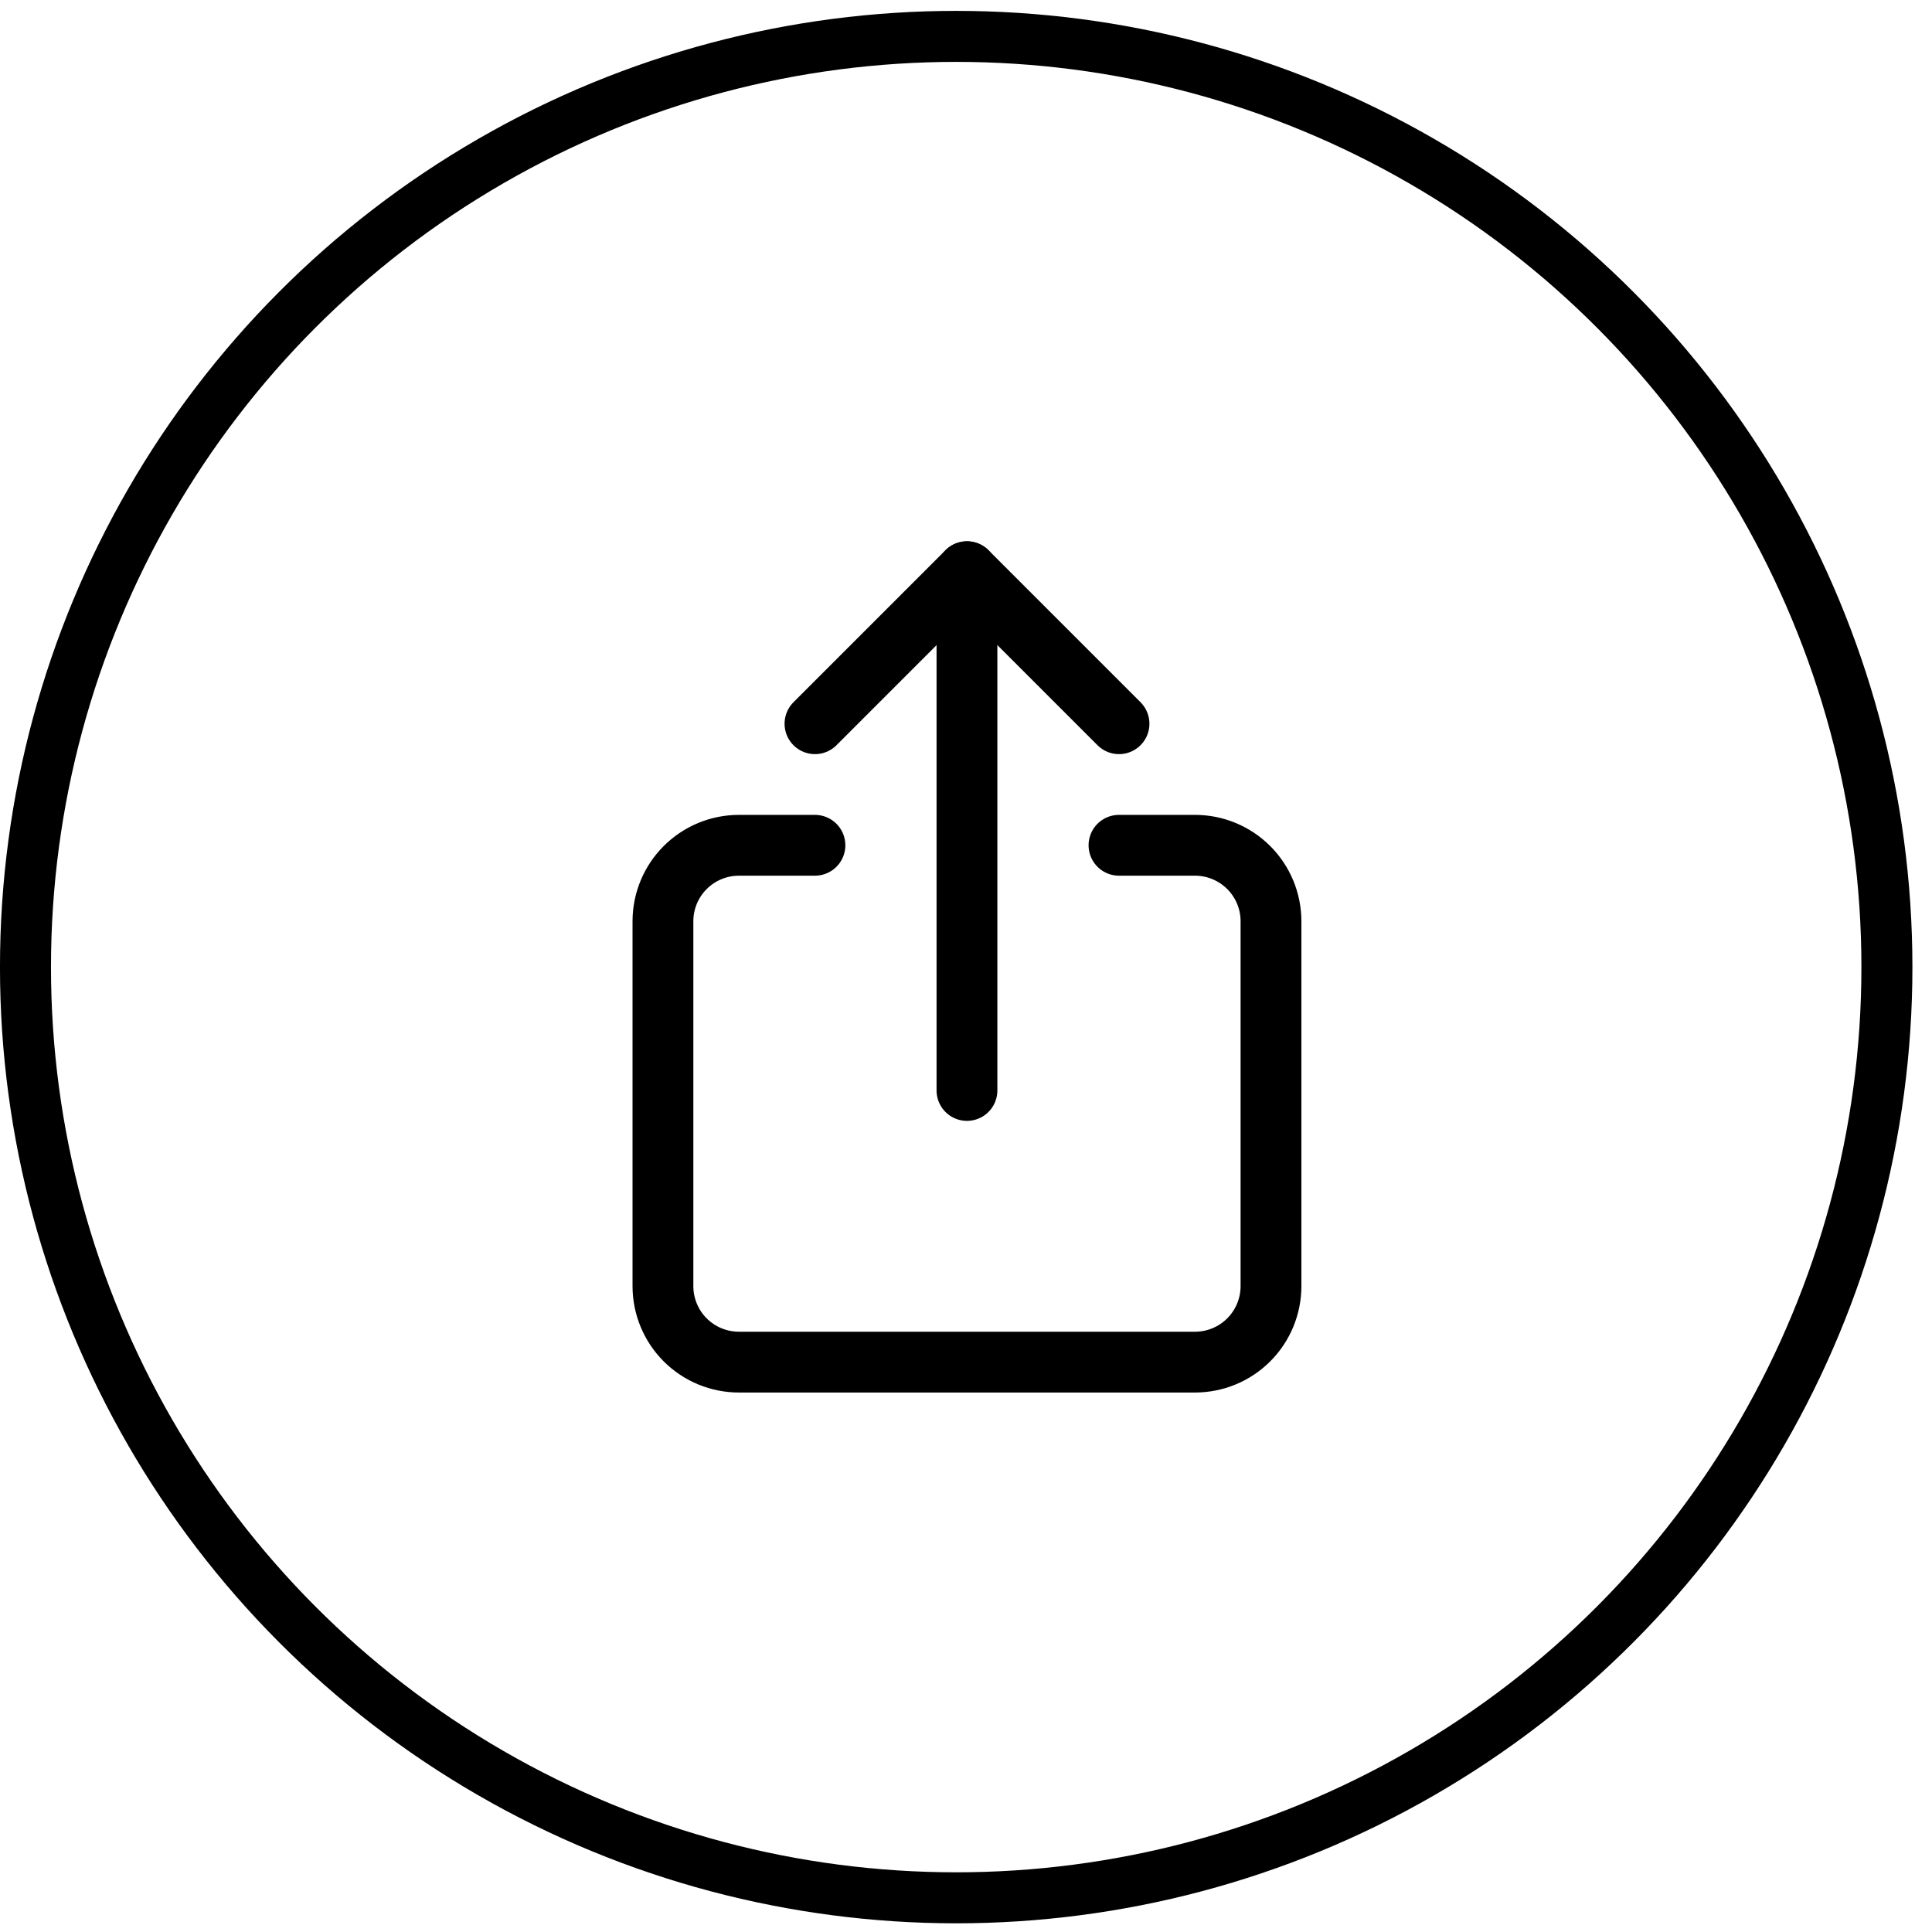 <svg width="95" height="95" viewBox="0 0 95 95" fill="none" xmlns="http://www.w3.org/2000/svg">
<circle cx="47.018" cy="47.554" r="45.765" stroke="black" stroke-width="2.508"/>
<path d="M55.022 41.564H58.759C59.751 41.564 60.701 41.958 61.402 42.659C62.103 43.359 62.497 44.31 62.497 45.301V63.241C62.497 64.232 62.103 65.183 61.402 65.884C60.701 66.585 59.751 66.978 58.759 66.978H36.335C35.344 66.978 34.393 66.585 33.692 65.884C32.991 65.183 32.598 64.232 32.598 63.241V45.301C32.598 44.31 32.991 43.359 33.692 42.659C34.393 41.958 35.344 41.564 36.335 41.564H40.072" stroke="black" stroke-width="2.99" stroke-linecap="round" stroke-linejoin="round"/>
<path d="M55.024 35.587L47.549 28.112L40.074 35.587" stroke="black" stroke-width="2.99" stroke-linecap="round" stroke-linejoin="round"/>
<path d="M47.547 53.62V28.112" stroke="black" stroke-width="2.99" stroke-linecap="round" stroke-linejoin="round"/>
</svg>
